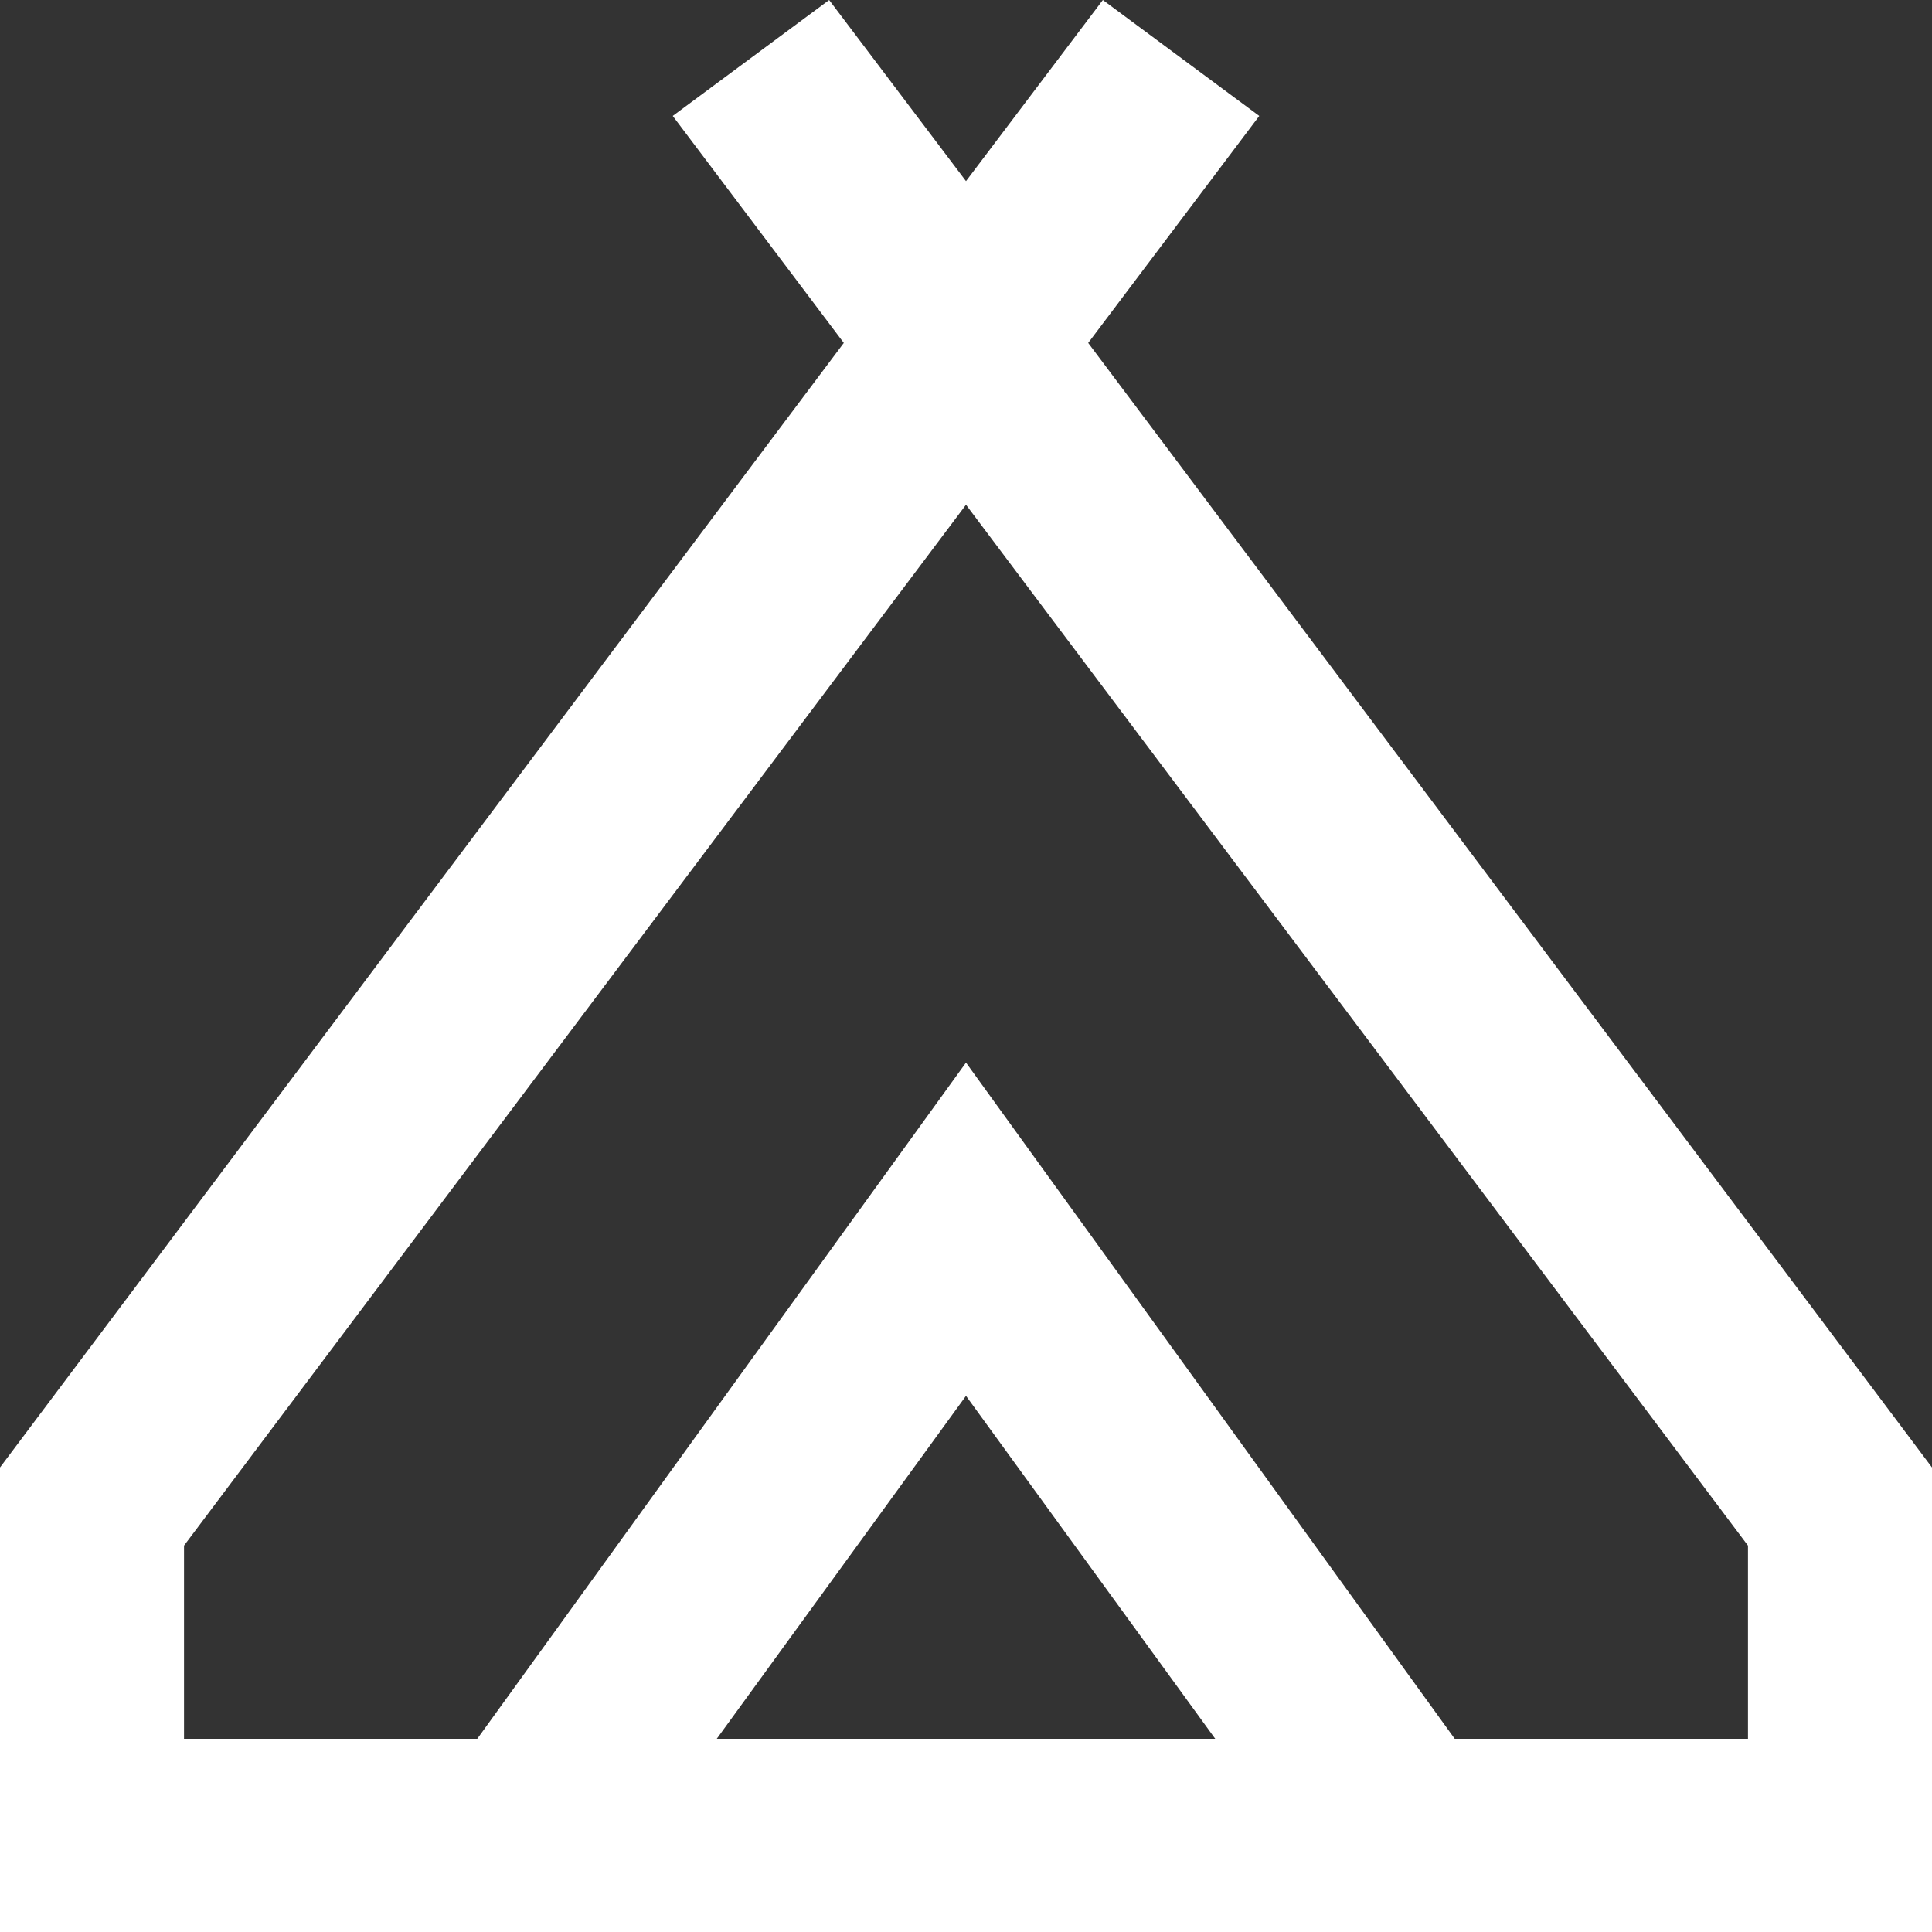 <svg width="24" height="24" viewBox="0 0 24 24" fill="none" xmlns="http://www.w3.org/2000/svg">
<rect x="0" y="0" width="24" height="24" fill="#333333" stroke="none"/>
<g clip-path="url(#clip0_12_93)">
<path d="M-0.143 24V18.42L10.482 4.26L8.357 1.44L10.3 0L12 2.25L13.7 0L15.643 1.44L13.518 4.26L24.143 18.42V24H-0.143ZM12 6.27L2.286 19.2V21.6H5.929L12 13.2L18.071 21.6H21.714V19.2L12 6.27ZM8.904 21.6H15.096L12 17.34L8.904 21.6Z" fill="white"/>
</g>
<defs>
<clipPath id="clip0_12_93">
<rect width="24" height="24" fill="white"/>
</clipPath>
</defs>
</svg>